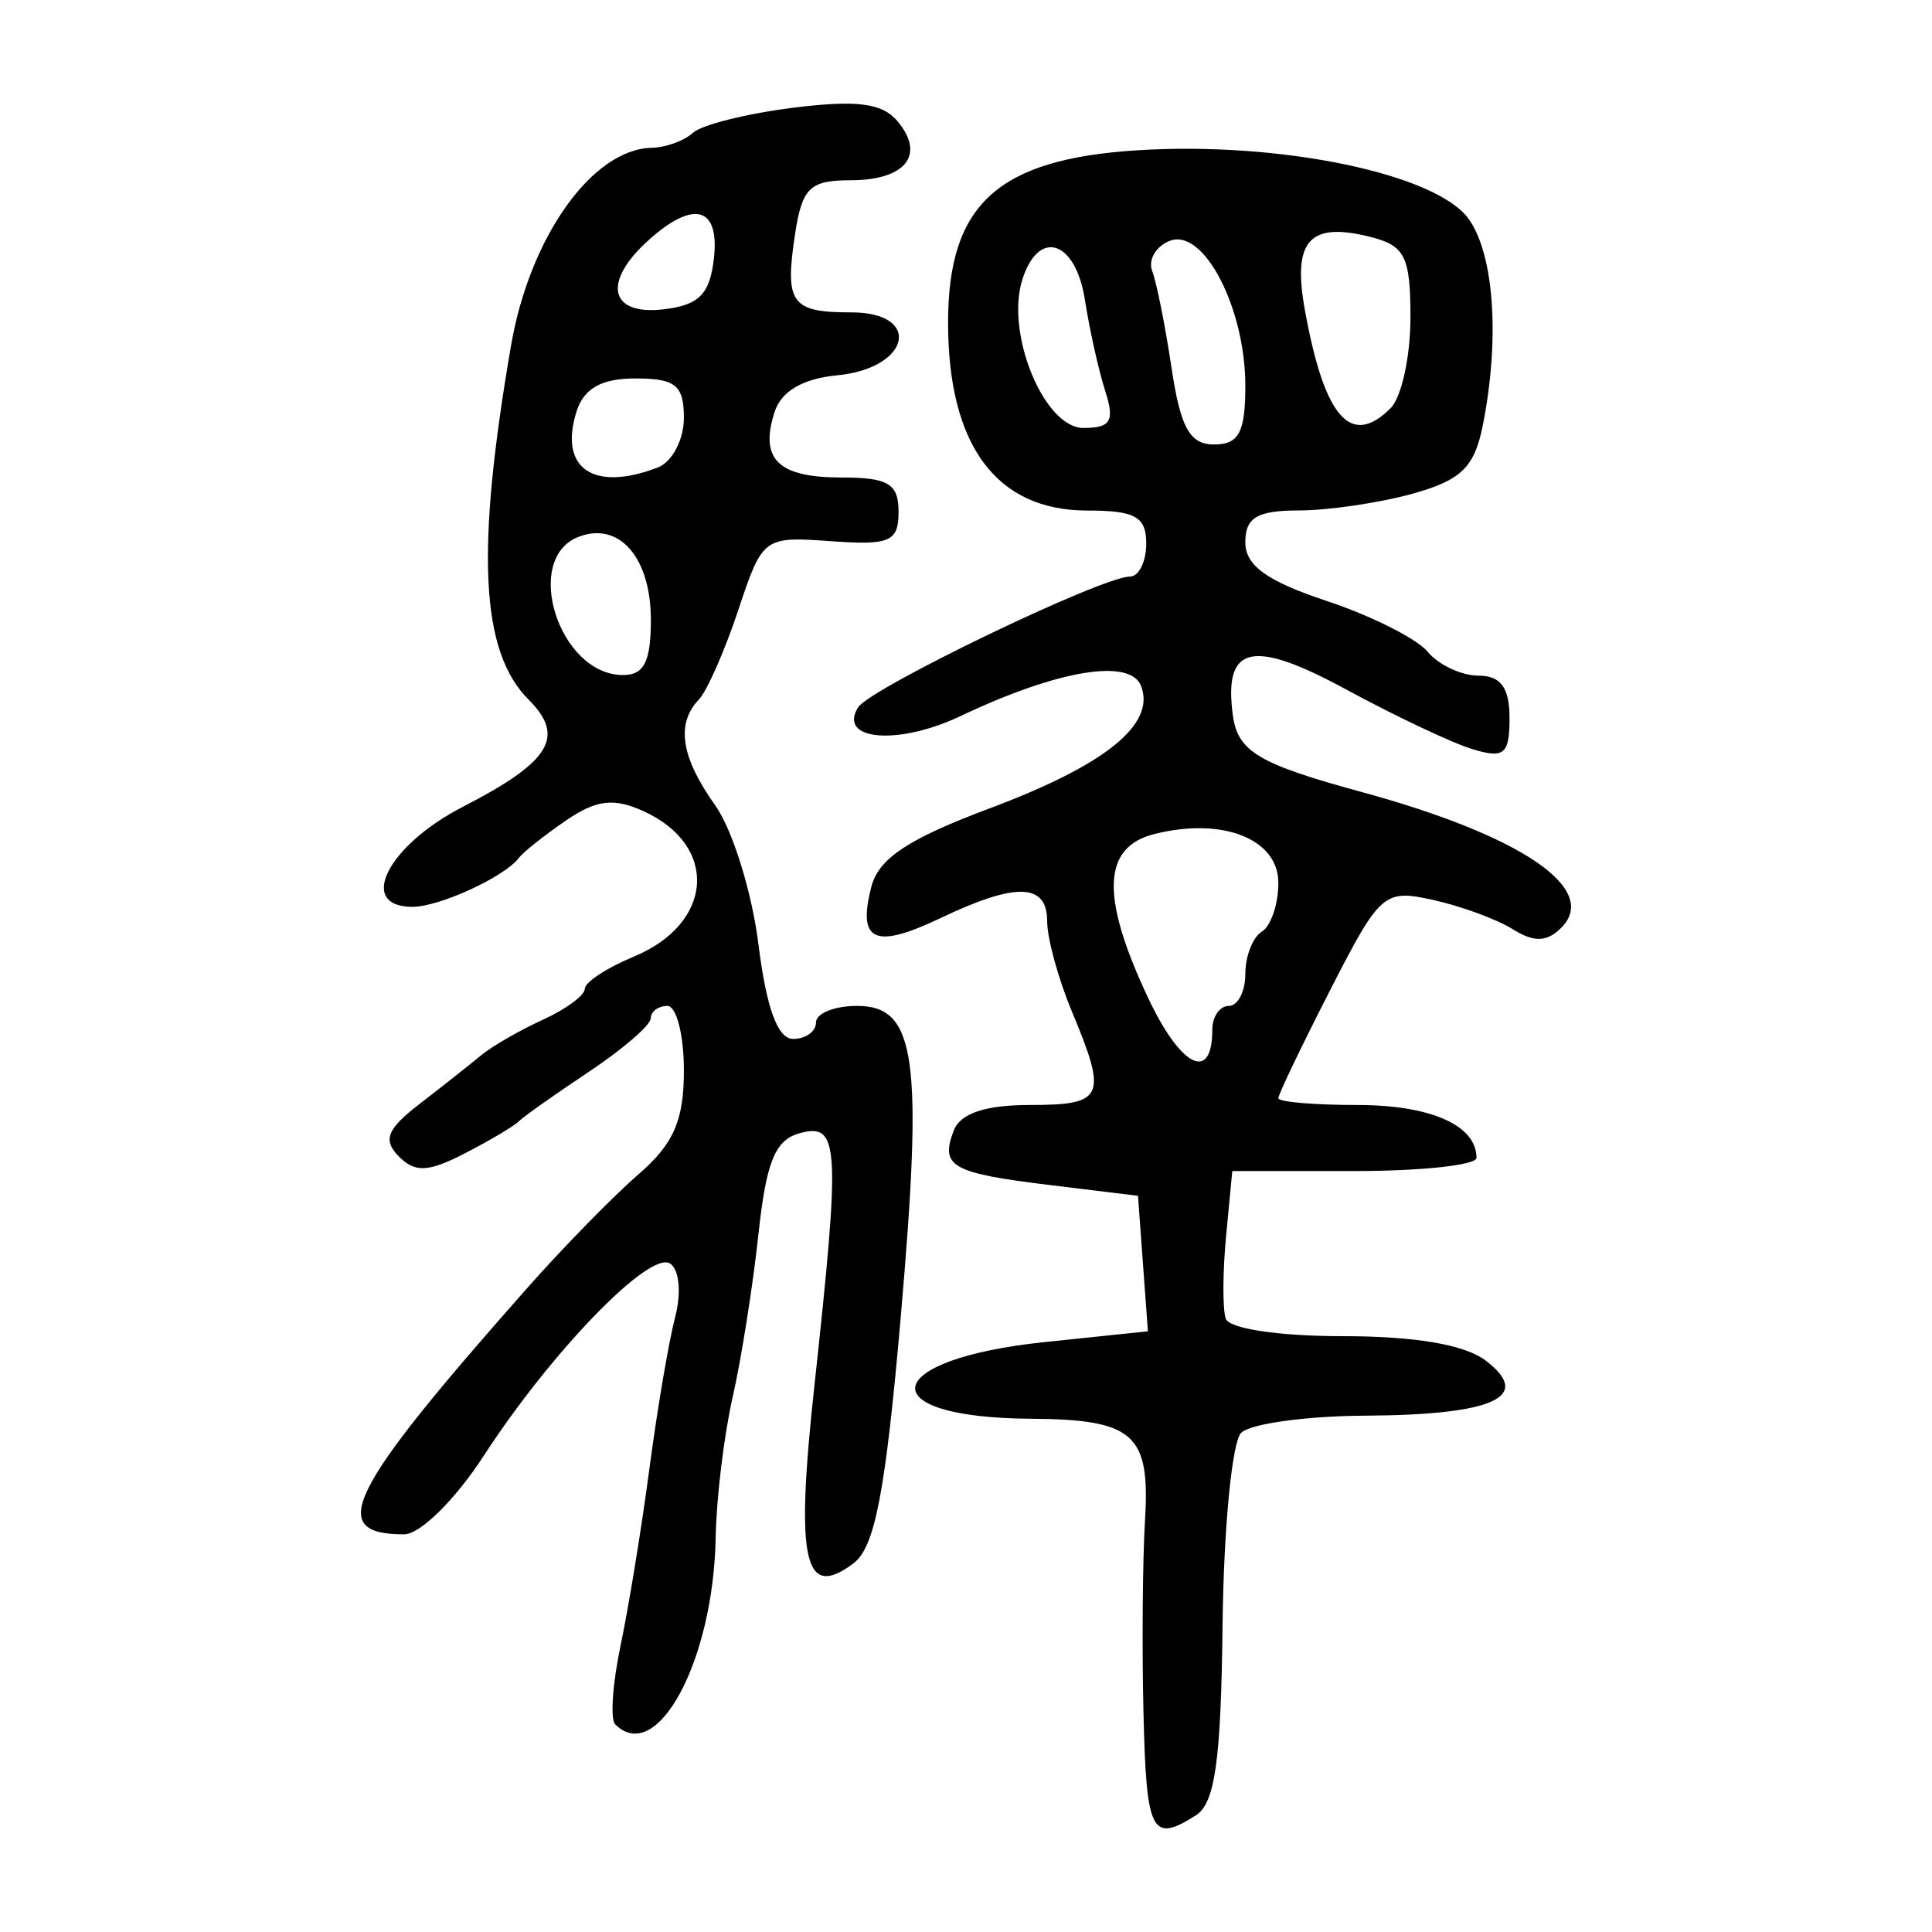 <?xml version="1.0" encoding="UTF-8" standalone="no"?>
<!-- Created with Inkscape (http://www.inkscape.org/) -->

<svg
   xmlns:dc="http://purl.org/dc/elements/1.1/"
   xmlns:cc="http://creativecommons.org/ns#"
   xmlns:rdf="http://www.w3.org/1999/02/22-rdf-syntax-ns#"
   xmlns:svg="http://www.w3.org/2000/svg"
   xmlns="http://www.w3.org/2000/svg"
   xmlns:sodipodi="http://sodipodi.sourceforge.net/DTD/sodipodi-0.dtd"
   xmlns:inkscape="http://www.inkscape.org/namespaces/inkscape"
   width="300"
   height="300"
   viewBox="0 0 300 300"
   id="svg2"
   version="1.1"
   inkscape:version="0.91 r13725"
   sodipodi:docname="驛-seal.svg">
  <defs
     id="defs4" />
  <sodipodi:namedview
     id="base"
     pagecolor="#ffffff"
     bordercolor="#666666"
     borderopacity="1.0"
     inkscape:pageopacity="0.0"
     inkscape:pageshadow="2"
     inkscape:zoom="1.09"
     inkscape:cx="179.90252"
     inkscape:cy="147.2085"
     inkscape:document-units="px"
     inkscape:current-layer="layer1"
     showgrid="false"
     units="px"
     inkscape:window-width="923"
     inkscape:window-height="546"
     inkscape:window-x="393"
     inkscape:window-y="39"
     inkscape:window-maximized="0" />
  <g
     inkscape:label="Layer 1"
     inkscape:groupmode="layer"
     id="layer1"
     transform="translate(0,-752.362)">
    <path
       style="fill:#000000"
       d="m 177.554,1018.176 c -0.239,-10.224 -0.129,-23.646 0.245,-29.825 0.808,-13.338 -1.729,-15.578 -17.759,-15.688 -25.06,-0.171 -23.413,-9.228 2.164,-11.901 l 16.042,-1.677 -0.77,-10.519 -0.77,-10.519 -13.629,-1.663 c -15.362,-1.875 -17.125,-2.874 -14.973,-8.482 1.021,-2.661 4.904,-3.957 11.855,-3.957 11.481,0 12.033,-1.233 6.491,-14.498 -2.115,-5.063 -3.846,-11.372 -3.846,-14.02 0,-5.954 -4.819,-6.102 -16.547,-0.509 -10.236,4.881 -12.941,3.668 -10.765,-4.827 1.133,-4.422 5.701,-7.458 18.341,-12.19 18.04,-6.754 25.842,-13.051 23.554,-19.012 -1.681,-4.379 -12.928,-2.505 -28.063,4.678 -9.67,4.589 -19.062,3.785 -15.883,-1.359 1.835,-2.97 37.861,-20.312 42.194,-20.312 1.404,0 2.553,-2.308 2.553,-5.128 0,-4.171 -1.709,-5.128 -9.158,-5.128 -14.117,0 -21.612,-10.117 -21.612,-29.176 0,-18.369 7.687,-25.383 29.329,-26.761 22.239,-1.416 46.602,3.654 51.558,10.728 3.93,5.611 4.801,18.691 2.133,32.033 -1.293,6.463 -3.363,8.47 -10.897,10.563 -5.116,1.421 -13.052,2.59 -17.635,2.598 -6.503,0.011 -8.333,1.096 -8.333,4.936 0,3.619 3.342,6.032 12.623,9.115 6.943,2.306 14.007,5.86 15.699,7.898 1.691,2.038 5.242,3.706 7.89,3.706 3.459,0 4.814,1.853 4.814,6.583 0,5.638 -0.828,6.331 -5.769,4.825 -3.173,-0.967 -12.009,-5.145 -19.636,-9.283 -14.555,-7.898 -19.026,-6.873 -17.558,4.024 0.758,5.625 3.979,7.55 19.886,11.885 24.915,6.789 37.138,15.085 31.109,21.114 -2.232,2.232 -4.222,2.289 -7.54,0.217 -2.479,-1.548 -8.058,-3.595 -12.398,-4.548 -7.596,-1.668 -8.191,-1.146 -15.941,13.998 -4.428,8.652 -8.051,16.208 -8.051,16.792 0,0.584 5.538,1.061 12.308,1.061 11.35,0 18.462,3.161 18.462,8.205 0,1.128 -8.533,2.051 -18.961,2.051 l -18.961,0 -0.963,10.098 c -0.53,5.554 -0.555,11.323 -0.056,12.821 0.52,1.56 8.267,2.722 18.152,2.722 11.281,0 18.966,1.313 22.222,3.797 7.388,5.637 1.257,8.432 -18.752,8.547 -9.163,0.053 -17.817,1.253 -19.231,2.667 -1.414,1.414 -2.711,14.811 -2.882,29.772 -0.242,21.141 -1.169,27.742 -4.158,29.631 -6.884,4.35 -7.686,2.763 -8.127,-16.081 z m 10.692,-105.921 c 0,-2.032 1.154,-3.695 2.564,-3.695 1.41,0 2.564,-2.24 2.564,-4.977 0,-2.737 1.154,-5.69 2.564,-6.562 1.41,-0.872 2.564,-4.276 2.564,-7.566 0,-6.827 -8.657,-10.244 -19.231,-7.59 -8.107,2.035 -8.41,9.675 -1.008,25.422 5.078,10.804 9.982,13.244 9.982,4.967 z m 5.128,-99.976 c 0,-12.091 -6.468,-24.54 -11.706,-22.53 -2.185,0.839 -3.423,2.959 -2.75,4.712 0.673,1.753 2.024,8.527 3.003,15.054 1.393,9.29 2.83,11.866 6.617,11.866 3.832,0 4.837,-1.892 4.837,-9.102 z m -21.763,0.768 c -1.017,-3.173 -2.431,-9.519 -3.144,-14.103 -1.442,-9.278 -7.187,-11.149 -9.721,-3.165 -2.655,8.364 3.387,23.037 9.485,23.037 4.26,0 4.886,-1.068 3.38,-5.769 z m 44.327,2.692 c 1.692,-1.692 3.077,-8.016 3.077,-14.054 0,-9.502 -0.842,-11.188 -6.265,-12.549 -9.426,-2.366 -12.075,0.582 -10.143,11.29 3.029,16.794 7.134,21.51 13.331,15.313 z M 95.529,1020.118 c -0.792,-0.792 -0.415,-6.313 0.839,-12.268 1.254,-5.955 3.27,-18.327 4.481,-27.494 1.21,-9.167 3.002,-19.714 3.981,-23.438 1,-3.804 0.65,-7.47 -0.799,-8.366 -3.22,-1.99 -18.458,13.75 -28.927,29.881 -4.404,6.786 -9.868,12.179 -12.338,12.179 -12.187,0 -8.897,-6.594 19.071,-38.212 5.641,-6.378 13.429,-14.337 17.308,-17.689 5.452,-4.711 7.051,-8.368 7.051,-16.122 0,-5.516 -1.154,-10.028 -2.564,-10.028 -1.41,0 -2.572,0.865 -2.582,1.923 -0.01,1.058 -4.337,4.797 -9.615,8.31 -5.279,3.513 -10.175,6.976 -10.88,7.696 -0.705,0.72 -4.478,2.957 -8.385,4.971 -5.682,2.929 -7.734,3.02 -10.256,0.455 -2.503,-2.546 -1.832,-4.227 3.257,-8.152 3.526,-2.72 7.809,-6.105 9.519,-7.521 1.71,-1.417 6.037,-3.91 9.615,-5.541 3.579,-1.631 6.507,-3.793 6.507,-4.806 0,-1.013 3.423,-3.259 7.607,-4.992 12.404,-5.138 13.222,-17.244 1.524,-22.574 -4.631,-2.11 -7.332,-1.79 -12.038,1.427 -3.337,2.281 -6.644,4.907 -7.349,5.836 -2.236,2.944 -12.33,7.584 -16.498,7.584 -8.686,0 -3.901,-9.509 7.817,-15.535 13.601,-6.995 15.979,-10.866 10.216,-16.629 -7.475,-7.475 -8.247,-23.027 -2.733,-55.015 2.903,-16.84 12.615,-30.486 21.839,-30.684 2.186,-0.047 5.071,-1.096 6.41,-2.331 1.34,-1.235 8.337,-2.985 15.549,-3.888 9.946,-1.246 13.869,-0.731 16.246,2.133 4.349,5.24 1.186,9.129 -7.425,9.129 -6.21,0 -7.432,1.195 -8.518,8.333 -1.636,10.756 -0.617,12.179 8.717,12.179 11.108,0 9.192,8.668 -2.159,9.769 -5.395,0.523 -8.724,2.483 -9.76,5.746 -2.323,7.319 0.574,10.126 10.449,10.126 7.222,0 8.823,0.966 8.823,5.324 0,4.65 -1.336,5.228 -10.541,4.563 -10.406,-0.751 -10.59,-0.615 -14.349,10.701 -2.095,6.304 -4.851,12.559 -6.126,13.898 -3.579,3.763 -2.774,8.951 2.55,16.428 2.677,3.76 5.695,13.457 6.706,21.55 1.242,9.941 2.99,14.714 5.389,14.714 1.953,0 3.551,-1.154 3.551,-2.564 0,-1.41 2.863,-2.564 6.361,-2.564 9.2,0 10.316,7.995 6.777,48.543 -2.355,26.981 -3.995,35.512 -7.309,38.005 -7.685,5.783 -9.042,-0.323 -6.093,-27.425 4.077,-37.475 3.886,-40.971 -2.149,-39.393 -3.925,1.026 -5.305,4.362 -6.532,15.786 -0.856,7.966 -2.655,19.322 -3.998,25.235 -1.343,5.913 -2.53,15.721 -2.637,21.795 -0.338,19.147 -9.123,35.486 -15.598,29.011 z m 5.537,-171.499 c 0,-9.681 -4.904,-15.325 -11.213,-12.904 -8.739,3.353 -3.13,21.253 6.726,21.467 3.407,0.074 4.487,-1.987 4.487,-8.563 z m 1.072,-23.665 c 2.231,-0.856 4.056,-4.318 4.056,-7.692 0,-5.077 -1.298,-6.136 -7.52,-6.136 -5.256,0 -8.007,1.537 -9.14,5.105 -2.808,8.847 2.574,12.572 12.604,8.723 z m 8.713,-32.418 c 0.932,-8.099 -3.142,-9.217 -10.225,-2.808 -7.123,6.446 -5.976,11.63 2.362,10.67 5.538,-0.637 7.225,-2.324 7.863,-7.863 z"
       id="path3650"
       inkscape:connector-curvature="0" />
  </g>
</svg>
